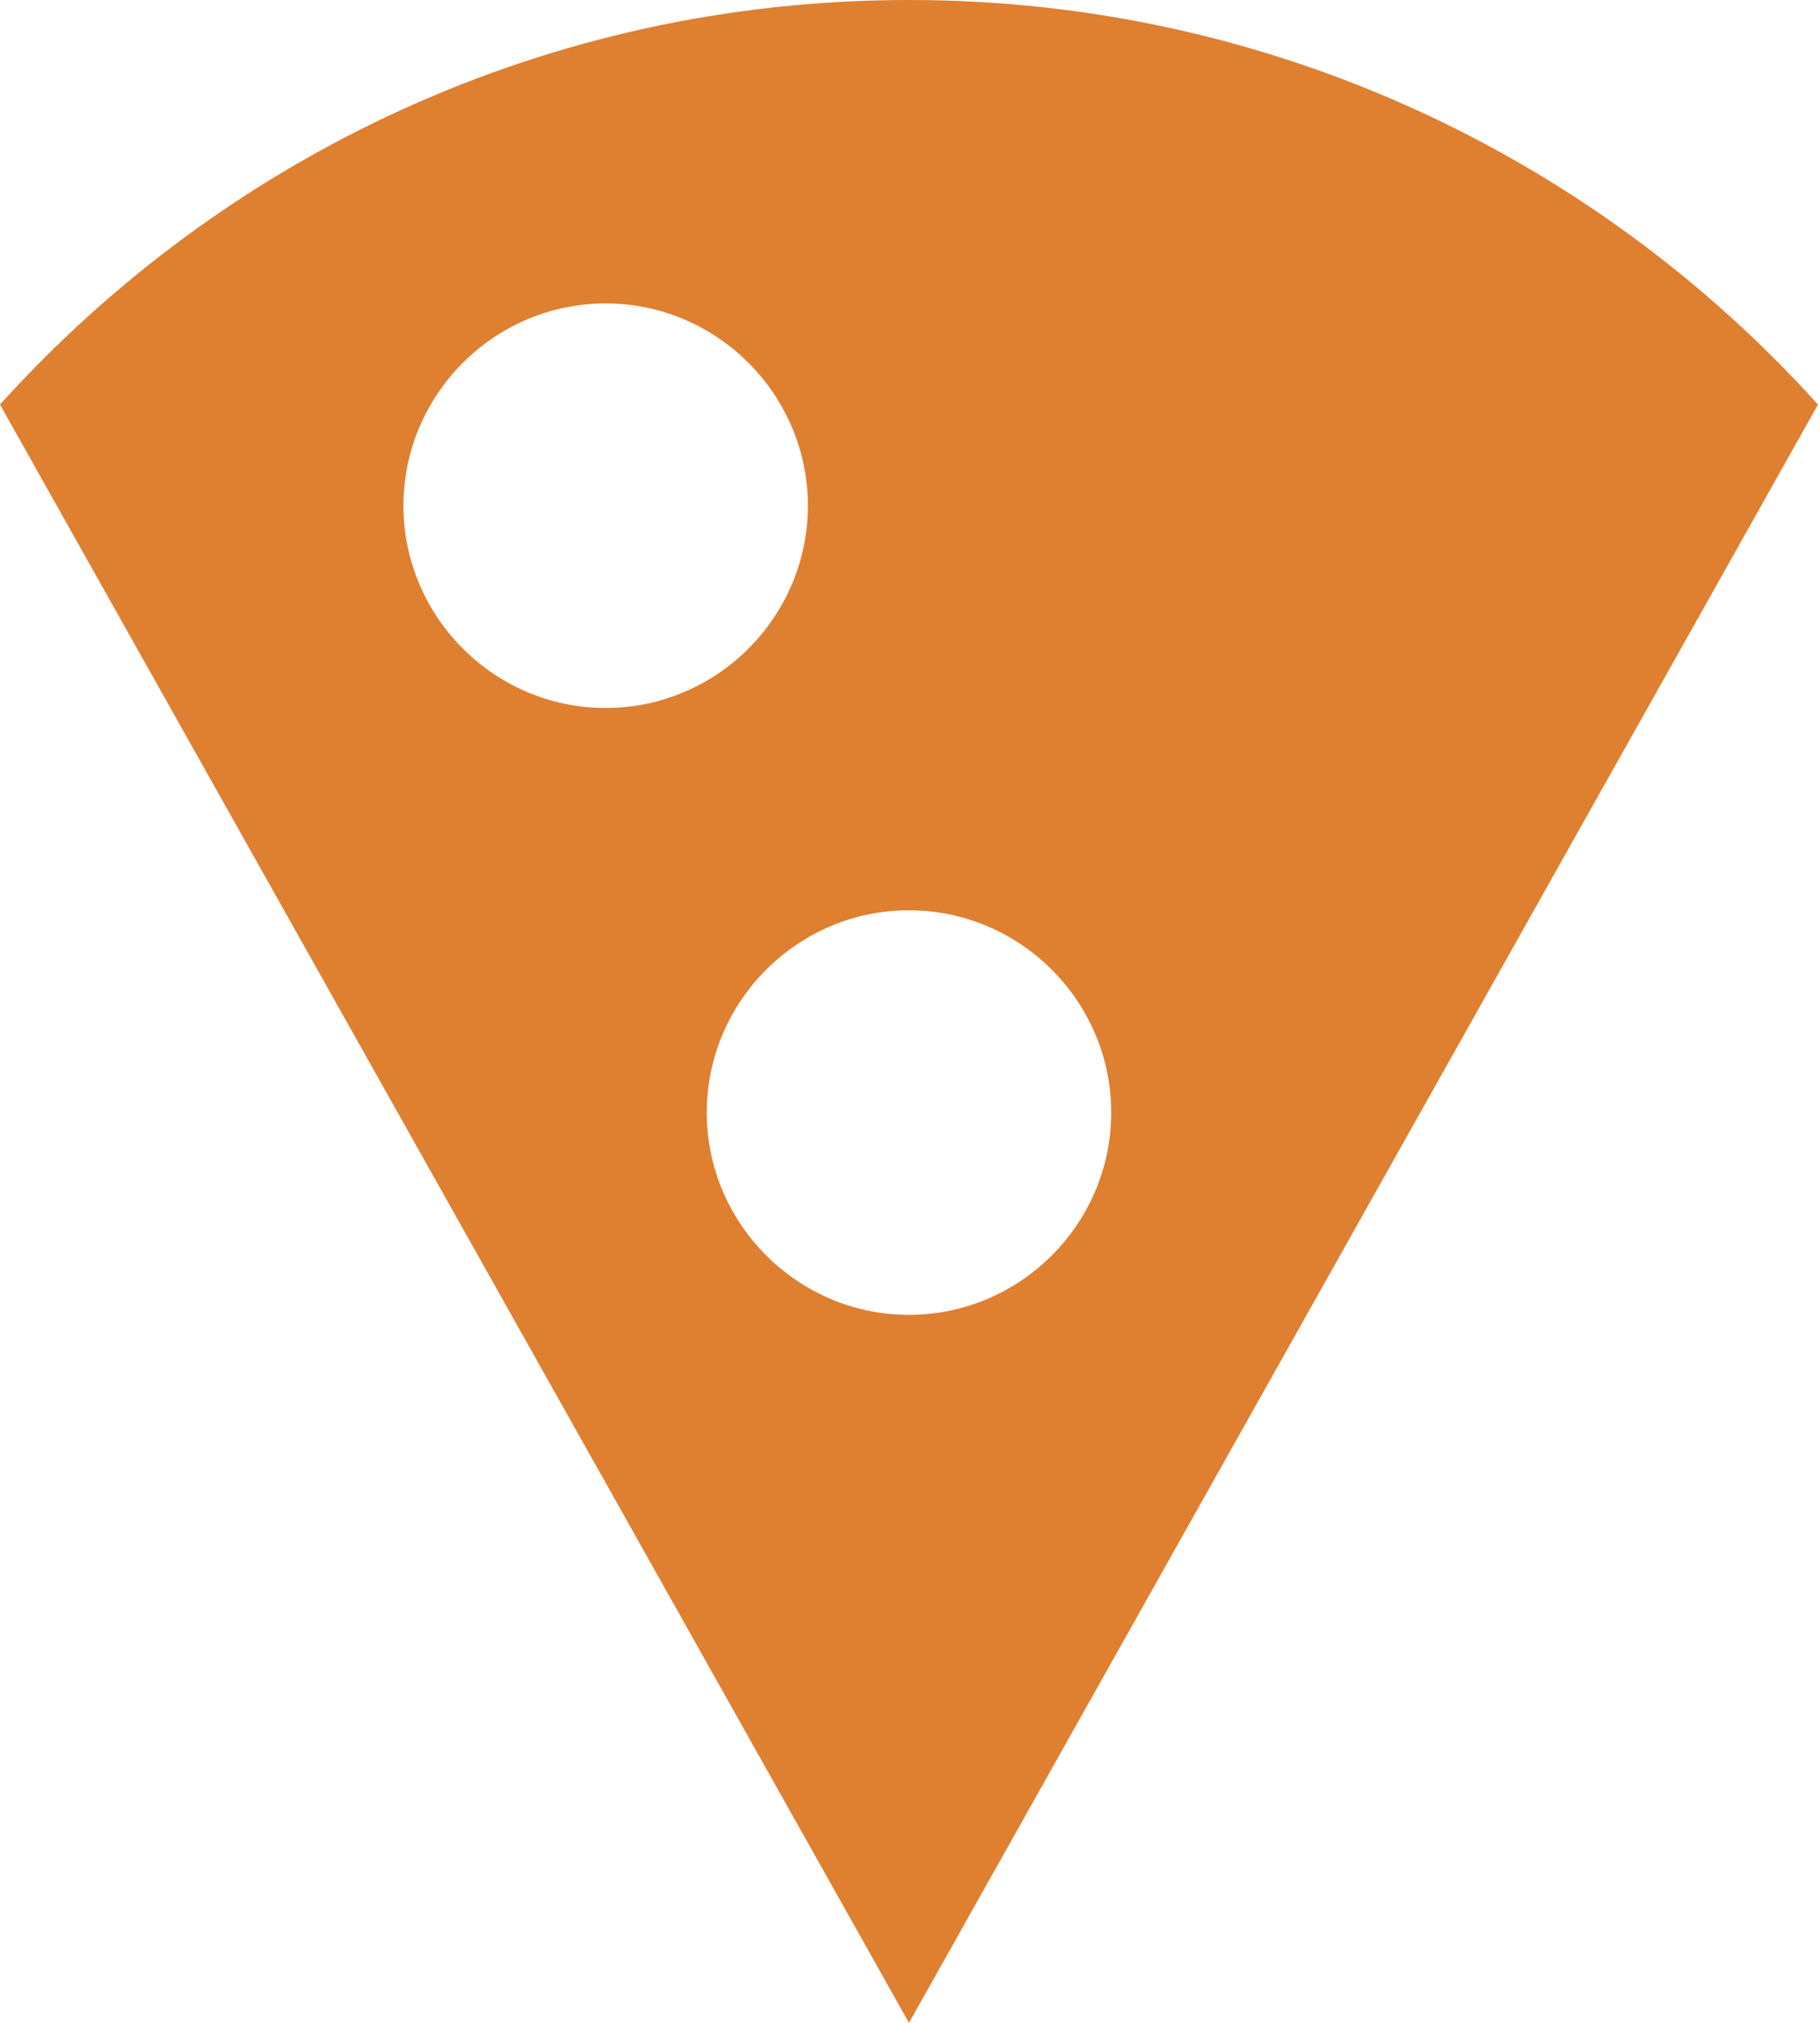 <svg width="72" height="80" viewBox="0 0 72 80" fill="none" xmlns="http://www.w3.org/2000/svg">
<path d="M35.96 0C21.68 0 8.88 6.16 0 16L35.96 80L71.92 16C63.08 6.2 50.24 0 35.96 0ZM15.96 20C15.96 15.6 19.56 12 23.96 12C28.36 12 31.96 15.6 31.96 20C31.96 24.4 28.36 28 23.96 28C19.56 28 15.96 24.4 15.96 20ZM35.96 52C31.56 52 27.96 48.4 27.96 44C27.96 39.6 31.56 36 35.96 36C40.36 36 43.96 39.6 43.96 44C43.96 48.4 40.36 52 35.96 52Z" fill="#DF7F30"/>
</svg>
